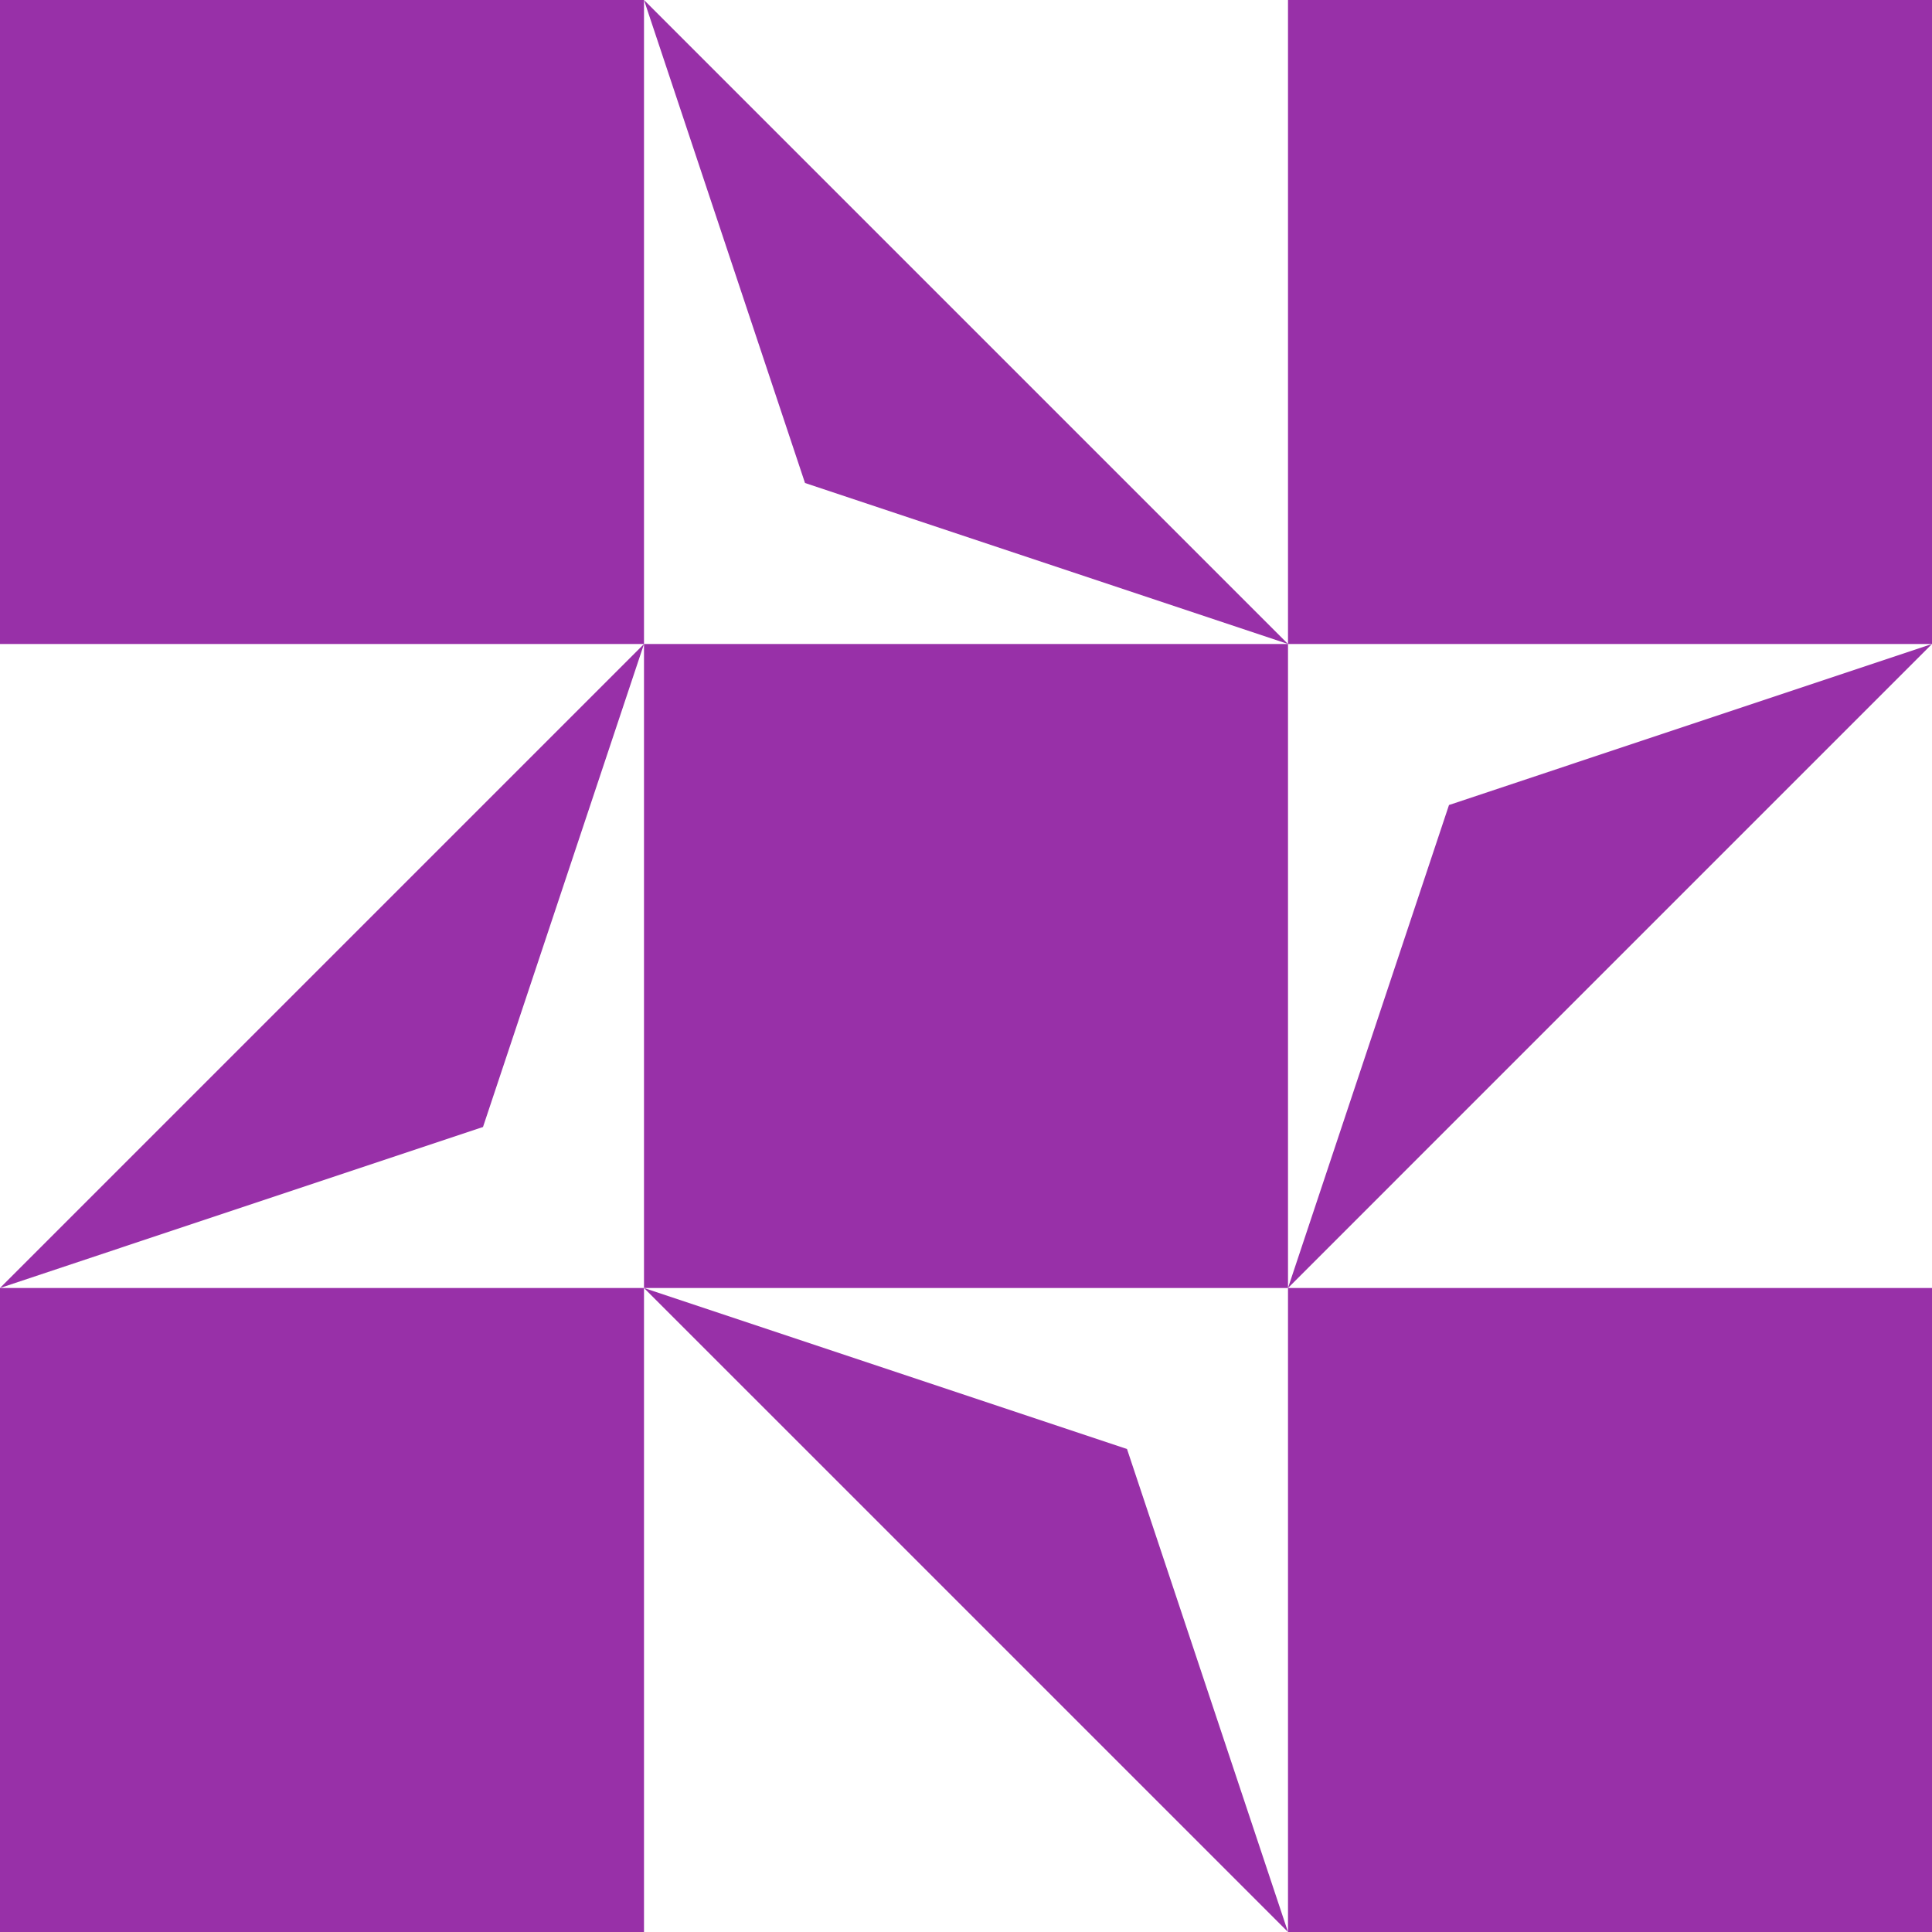<?xml version="1.0" standalone="no"?>
<!DOCTYPE svg PUBLIC
   "-//W3C//DTD SVG 1.1/EN"
   "http://www.w3.org/Graphics/SVG/1.1/DTD/svg11.dtd">

<svg width="360" height="360" version="1.1"
     xmlns="http://www.w3.org/2000/svg">
  <title>a boring SVG shape</title>
  <desc>
    Lua generator commit: 2472d776
    Generated from hex: 99ab8600 95edfa0c
    1 1 shape=1 turn=0 invert=0
    0 0 shape=1 turn=2 invert=0
    2 0 shape=1 turn=3 invert=0
    2 2 shape=1 turn=4 invert=0
    0 2 shape=1 turn=5 invert=0
    1 0 shape=2 turn=3 invert=0
    2 1 shape=2 turn=4 invert=0
    1 2 shape=2 turn=5 invert=0
    0 1 shape=2 turn=6 invert=0
  </desc>
  <path d="M 120 120 L 240 120 L 240 240 L 120 240 Z" fill="#9830a8" />
  <path d="M 120 120 L 0 120 L 0 0 L 120 0 Z" fill="#9830a8" />
  <path d="M 240 120 L 240 0 L 360 0 L 360 120 Z" fill="#9830a8" />
  <path d="M 240 240 L 360 240 L 360 360 L 240 360 Z" fill="#9830a8" />
  <path d="M 120 240 L 120 360 L 0 360 L 0 240 Z" fill="#9830a8" />
  <path d="M 120 0 L 240 120 L 150 90 Z" fill="#9830a8" />
  <path d="M 360 120 L 240 240 L 270 150 Z" fill="#9830a8" />
  <path d="M 240 360 L 120 240 L 210 270 Z" fill="#9830a8" />
  <path d="M 0 240 L 120 120 L 90 210 Z" fill="#9830a8" />
</svg>
